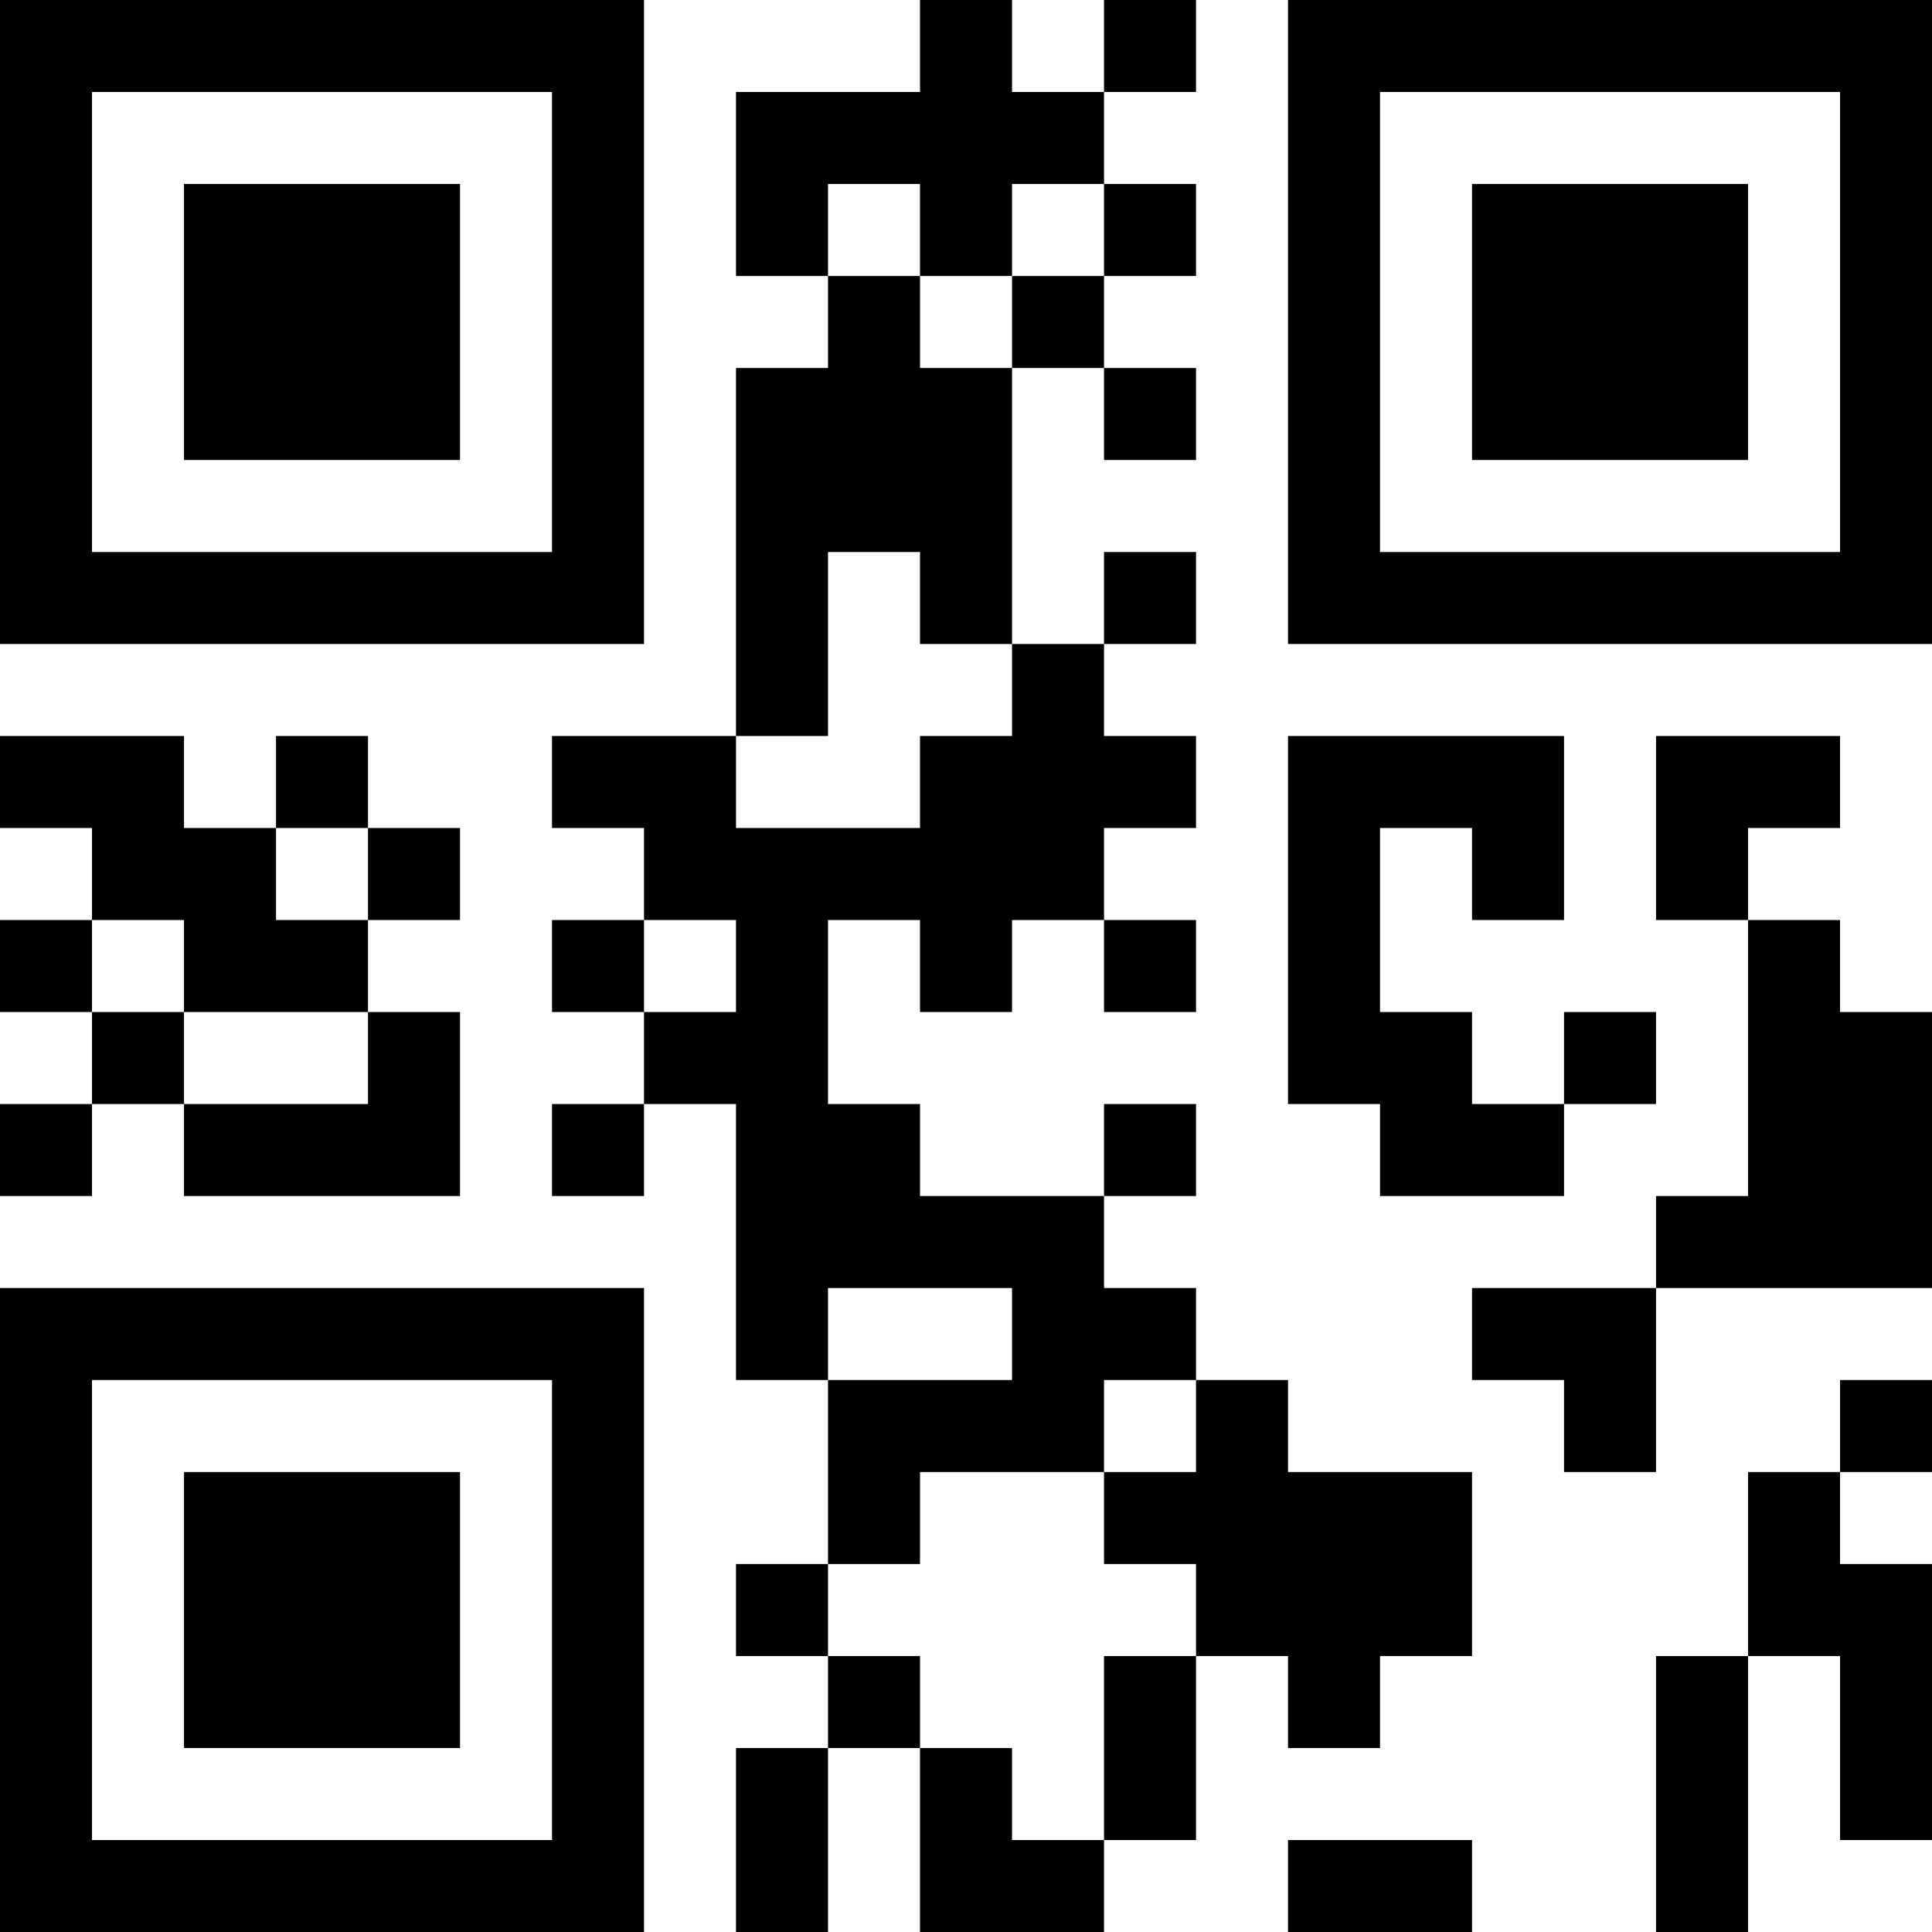 <?xml version="1.0" encoding="UTF-8"?>
<svg xmlns="http://www.w3.org/2000/svg" version="1.1" width="250" height="250" viewBox="0 0 250 250"><rect x="0" y="0" width="250" height="250" fill="#ffffff"/><g transform="scale(11.905)"><g transform="translate(0,0)"><path fill-rule="evenodd" d="M10 0L10 1L8 1L8 3L9 3L9 4L8 4L8 8L6 8L6 9L7 9L7 10L6 10L6 11L7 11L7 12L6 12L6 13L7 13L7 12L8 12L8 15L9 15L9 17L8 17L8 18L9 18L9 19L8 19L8 21L9 21L9 19L10 19L10 21L12 21L12 20L13 20L13 18L14 18L14 19L15 19L15 18L16 18L16 16L14 16L14 15L13 15L13 14L12 14L12 13L13 13L13 12L12 12L12 13L10 13L10 12L9 12L9 10L10 10L10 11L11 11L11 10L12 10L12 11L13 11L13 10L12 10L12 9L13 9L13 8L12 8L12 7L13 7L13 6L12 6L12 7L11 7L11 4L12 4L12 5L13 5L13 4L12 4L12 3L13 3L13 2L12 2L12 1L13 1L13 0L12 0L12 1L11 1L11 0ZM9 2L9 3L10 3L10 4L11 4L11 3L12 3L12 2L11 2L11 3L10 3L10 2ZM9 6L9 8L8 8L8 9L10 9L10 8L11 8L11 7L10 7L10 6ZM0 8L0 9L1 9L1 10L0 10L0 11L1 11L1 12L0 12L0 13L1 13L1 12L2 12L2 13L5 13L5 11L4 11L4 10L5 10L5 9L4 9L4 8L3 8L3 9L2 9L2 8ZM14 8L14 12L15 12L15 13L17 13L17 12L18 12L18 11L17 11L17 12L16 12L16 11L15 11L15 9L16 9L16 10L17 10L17 8ZM18 8L18 10L19 10L19 13L18 13L18 14L16 14L16 15L17 15L17 16L18 16L18 14L21 14L21 11L20 11L20 10L19 10L19 9L20 9L20 8ZM3 9L3 10L4 10L4 9ZM1 10L1 11L2 11L2 12L4 12L4 11L2 11L2 10ZM7 10L7 11L8 11L8 10ZM9 14L9 15L11 15L11 14ZM12 15L12 16L10 16L10 17L9 17L9 18L10 18L10 19L11 19L11 20L12 20L12 18L13 18L13 17L12 17L12 16L13 16L13 15ZM20 15L20 16L19 16L19 18L18 18L18 21L19 21L19 18L20 18L20 20L21 20L21 17L20 17L20 16L21 16L21 15ZM14 20L14 21L16 21L16 20ZM0 0L0 7L7 7L7 0ZM1 1L1 6L6 6L6 1ZM2 2L2 5L5 5L5 2ZM14 0L14 7L21 7L21 0ZM15 1L15 6L20 6L20 1ZM16 2L16 5L19 5L19 2ZM0 14L0 21L7 21L7 14ZM1 15L1 20L6 20L6 15ZM2 16L2 19L5 19L5 16Z" fill="#000000"/></g></g></svg>
